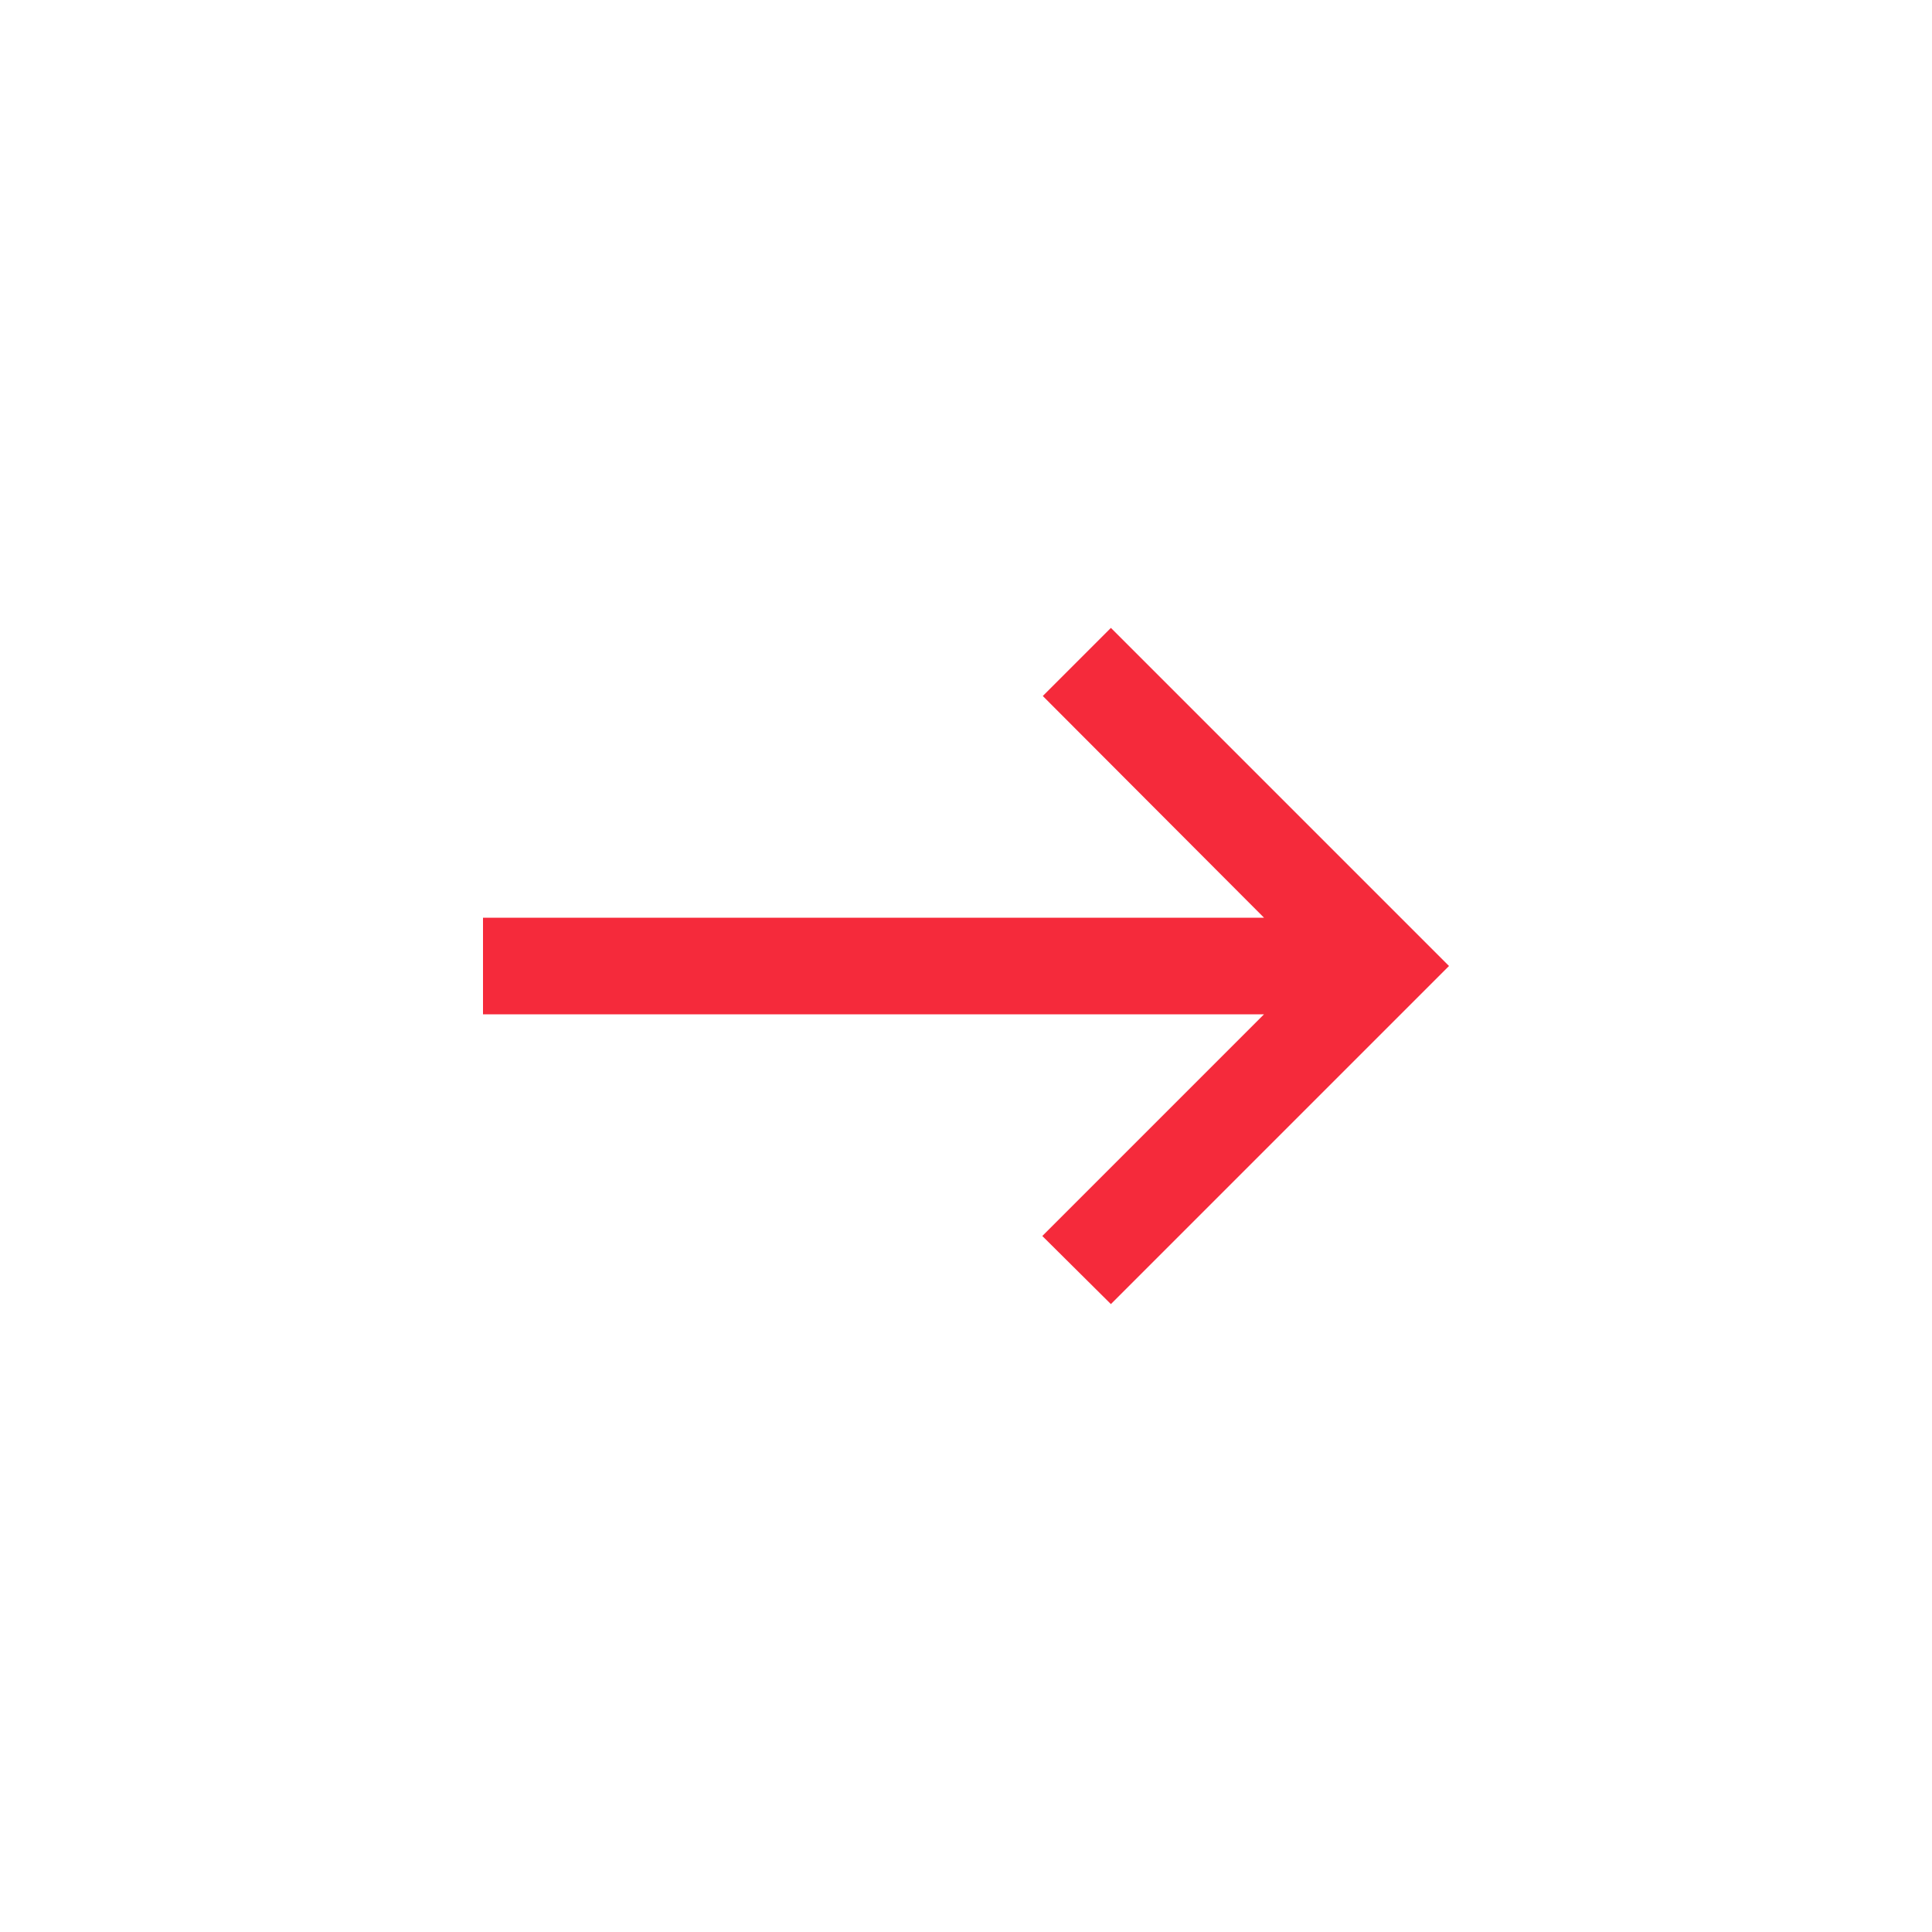 <svg width="40" height="40" viewBox="0 0 40 40" fill="none" xmlns="http://www.w3.org/2000/svg">
<path d="M23 13L21.59 14.41L26.17 19H10V21H26.17L21.58 25.59L23 27L30 20L23 13Z" fill="#F52A3B"/>
</svg>
